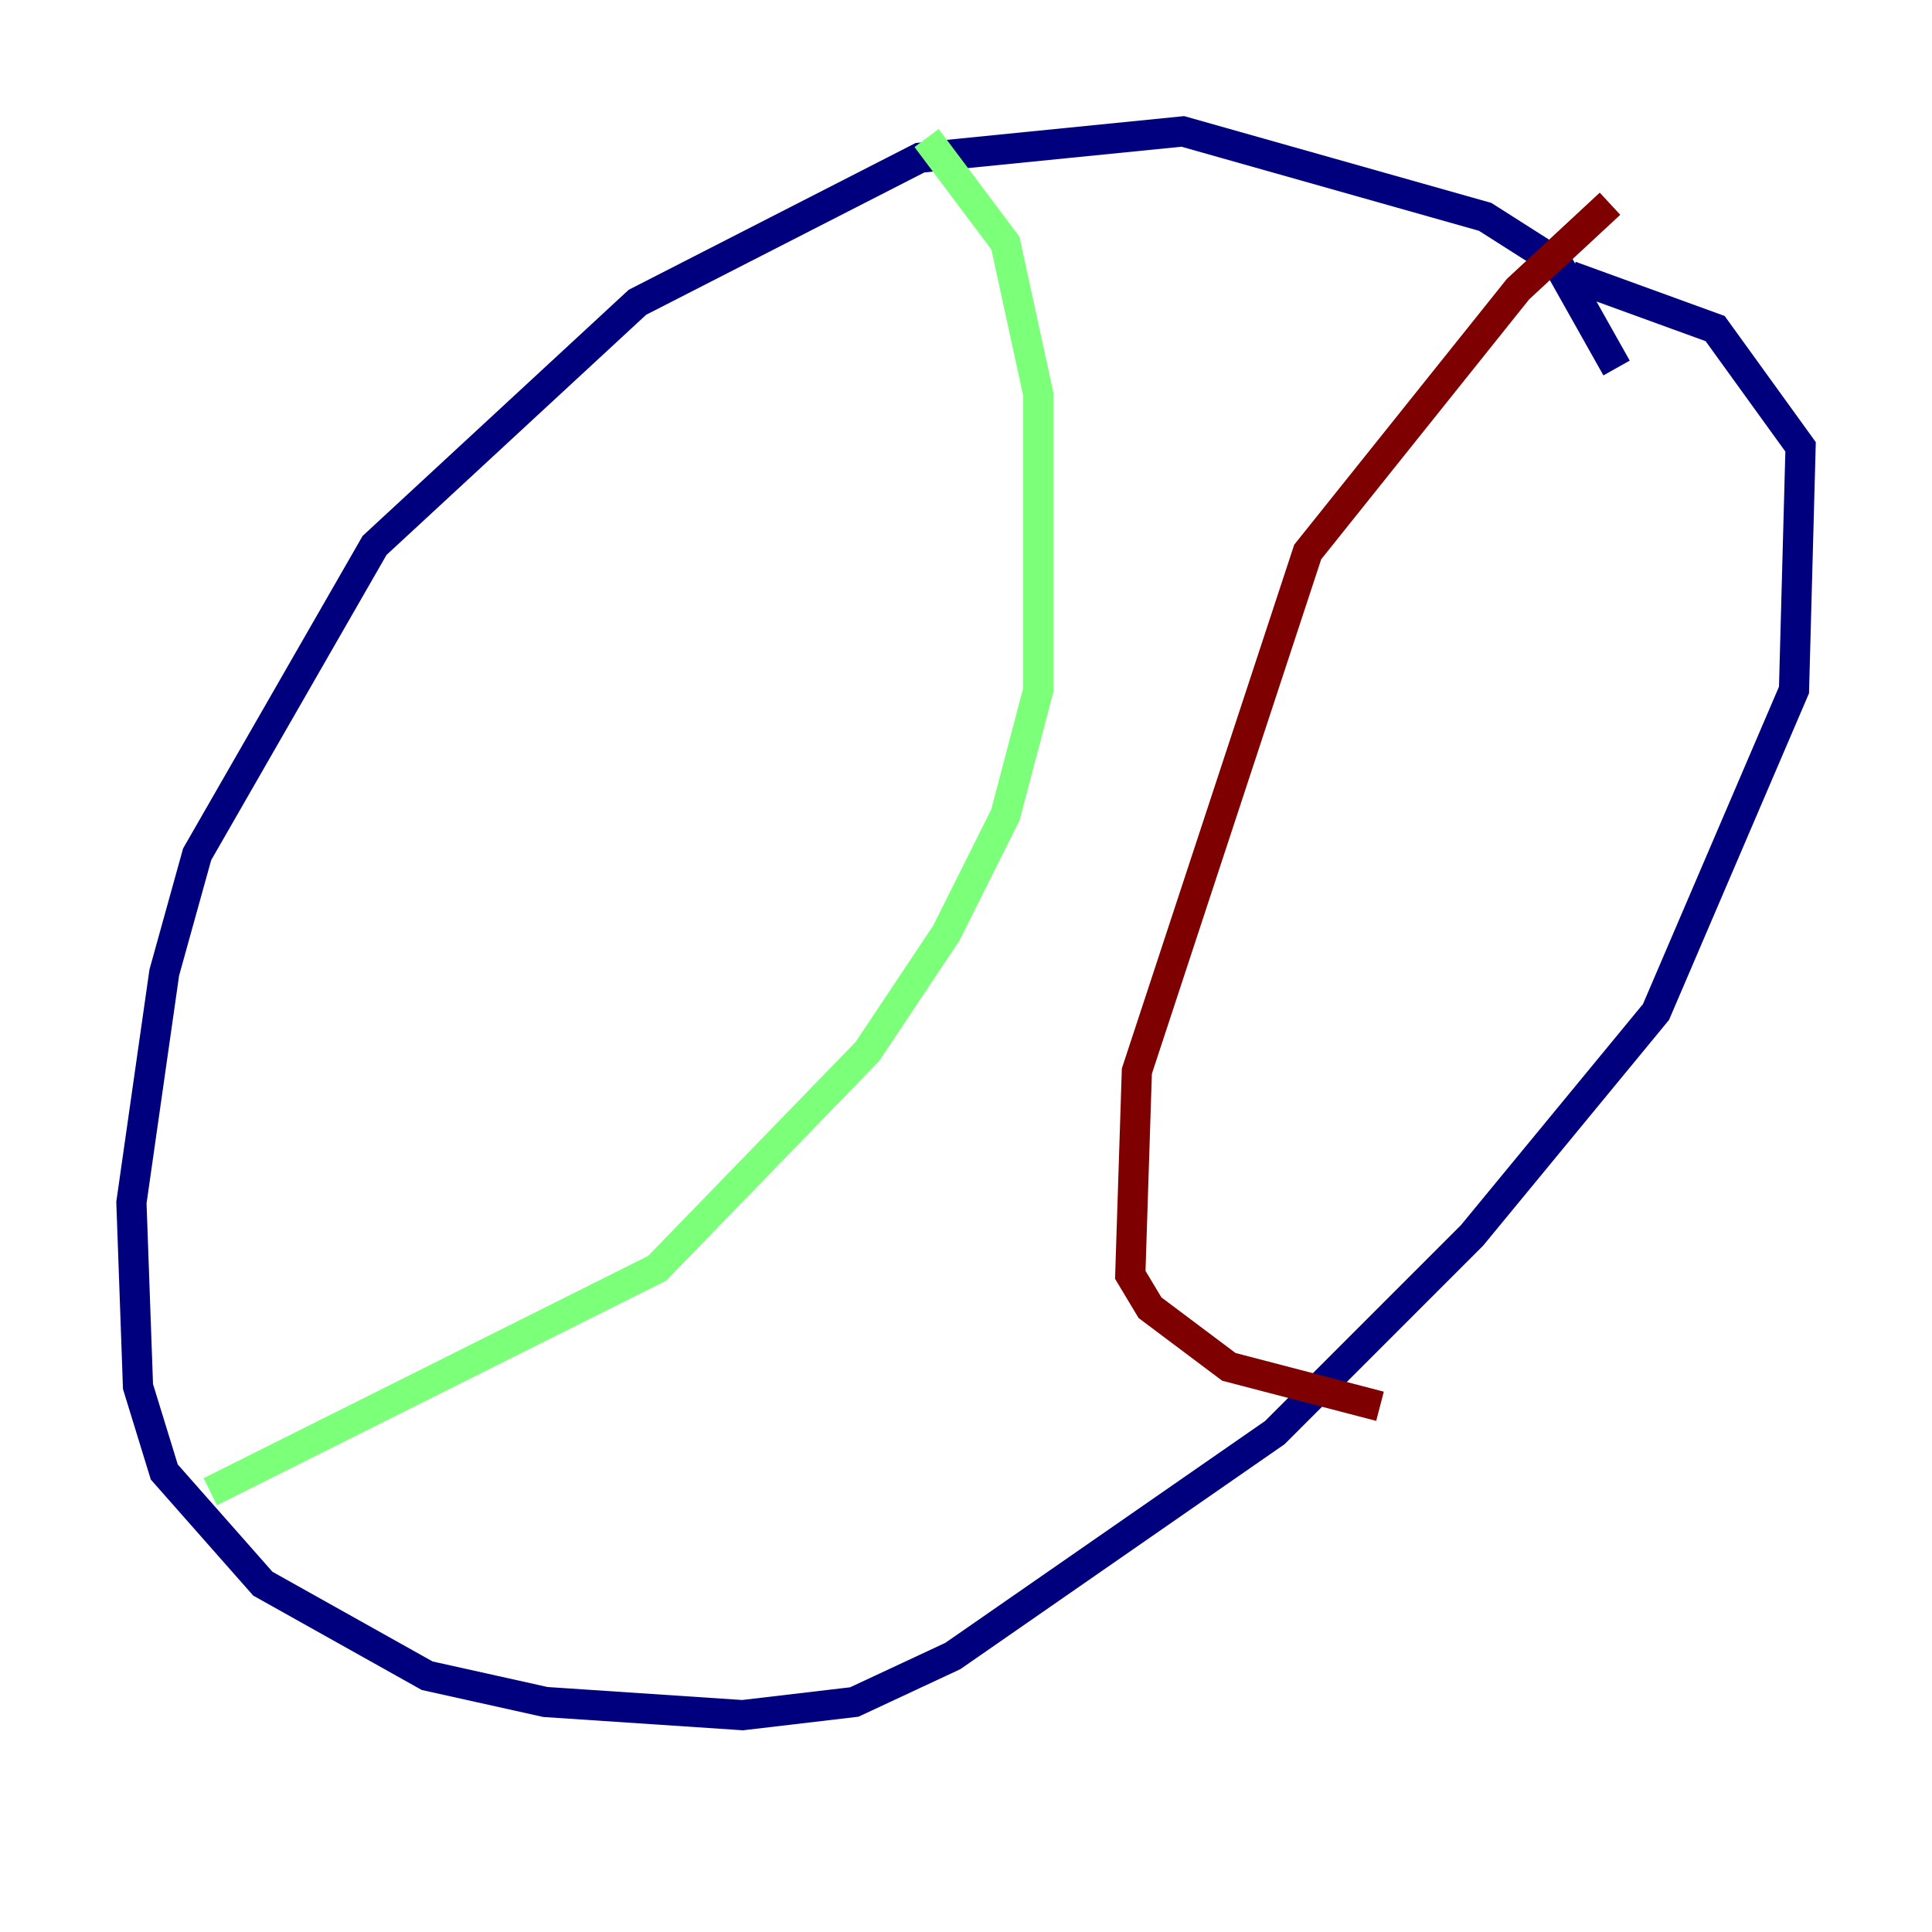 <?xml version="1.0" encoding="utf-8" ?>
<svg baseProfile="tiny" height="128" version="1.2" viewBox="0,0,128,128" width="128" xmlns="http://www.w3.org/2000/svg" xmlns:ev="http://www.w3.org/2001/xml-events" xmlns:xlink="http://www.w3.org/1999/xlink"><defs /><polyline fill="none" points="107.102,24.381 103.184,17.415 98.395,14.367 78.367,8.707 60.952,10.449 42.231,20.027 24.816,36.136 13.061,56.599 10.884,64.435 8.707,79.674 9.143,91.864 10.884,97.524 17.415,104.925 28.299,111.02 36.136,112.762 49.197,113.633 56.599,112.762 63.129,109.714 84.463,94.912 97.524,81.85 109.714,67.048 118.857,45.714 119.293,29.605 113.633,21.769 104.054,18.286" stroke="#00007f" stroke-width="2" /><polyline fill="none" points="61.388,9.143 66.612,16.109 68.789,26.122 68.789,45.714 66.612,53.986 62.694,61.823 57.469,69.66 43.537,84.027 13.932,98.83" stroke="#7cff79" stroke-width="2" /><polyline fill="none" points="106.667,13.497 100.571,19.157 86.639,36.571 75.32,70.966 74.884,84.463 76.191,86.639 81.415,90.558 91.429,93.17" stroke="#7f0000" stroke-width="2" /></svg>